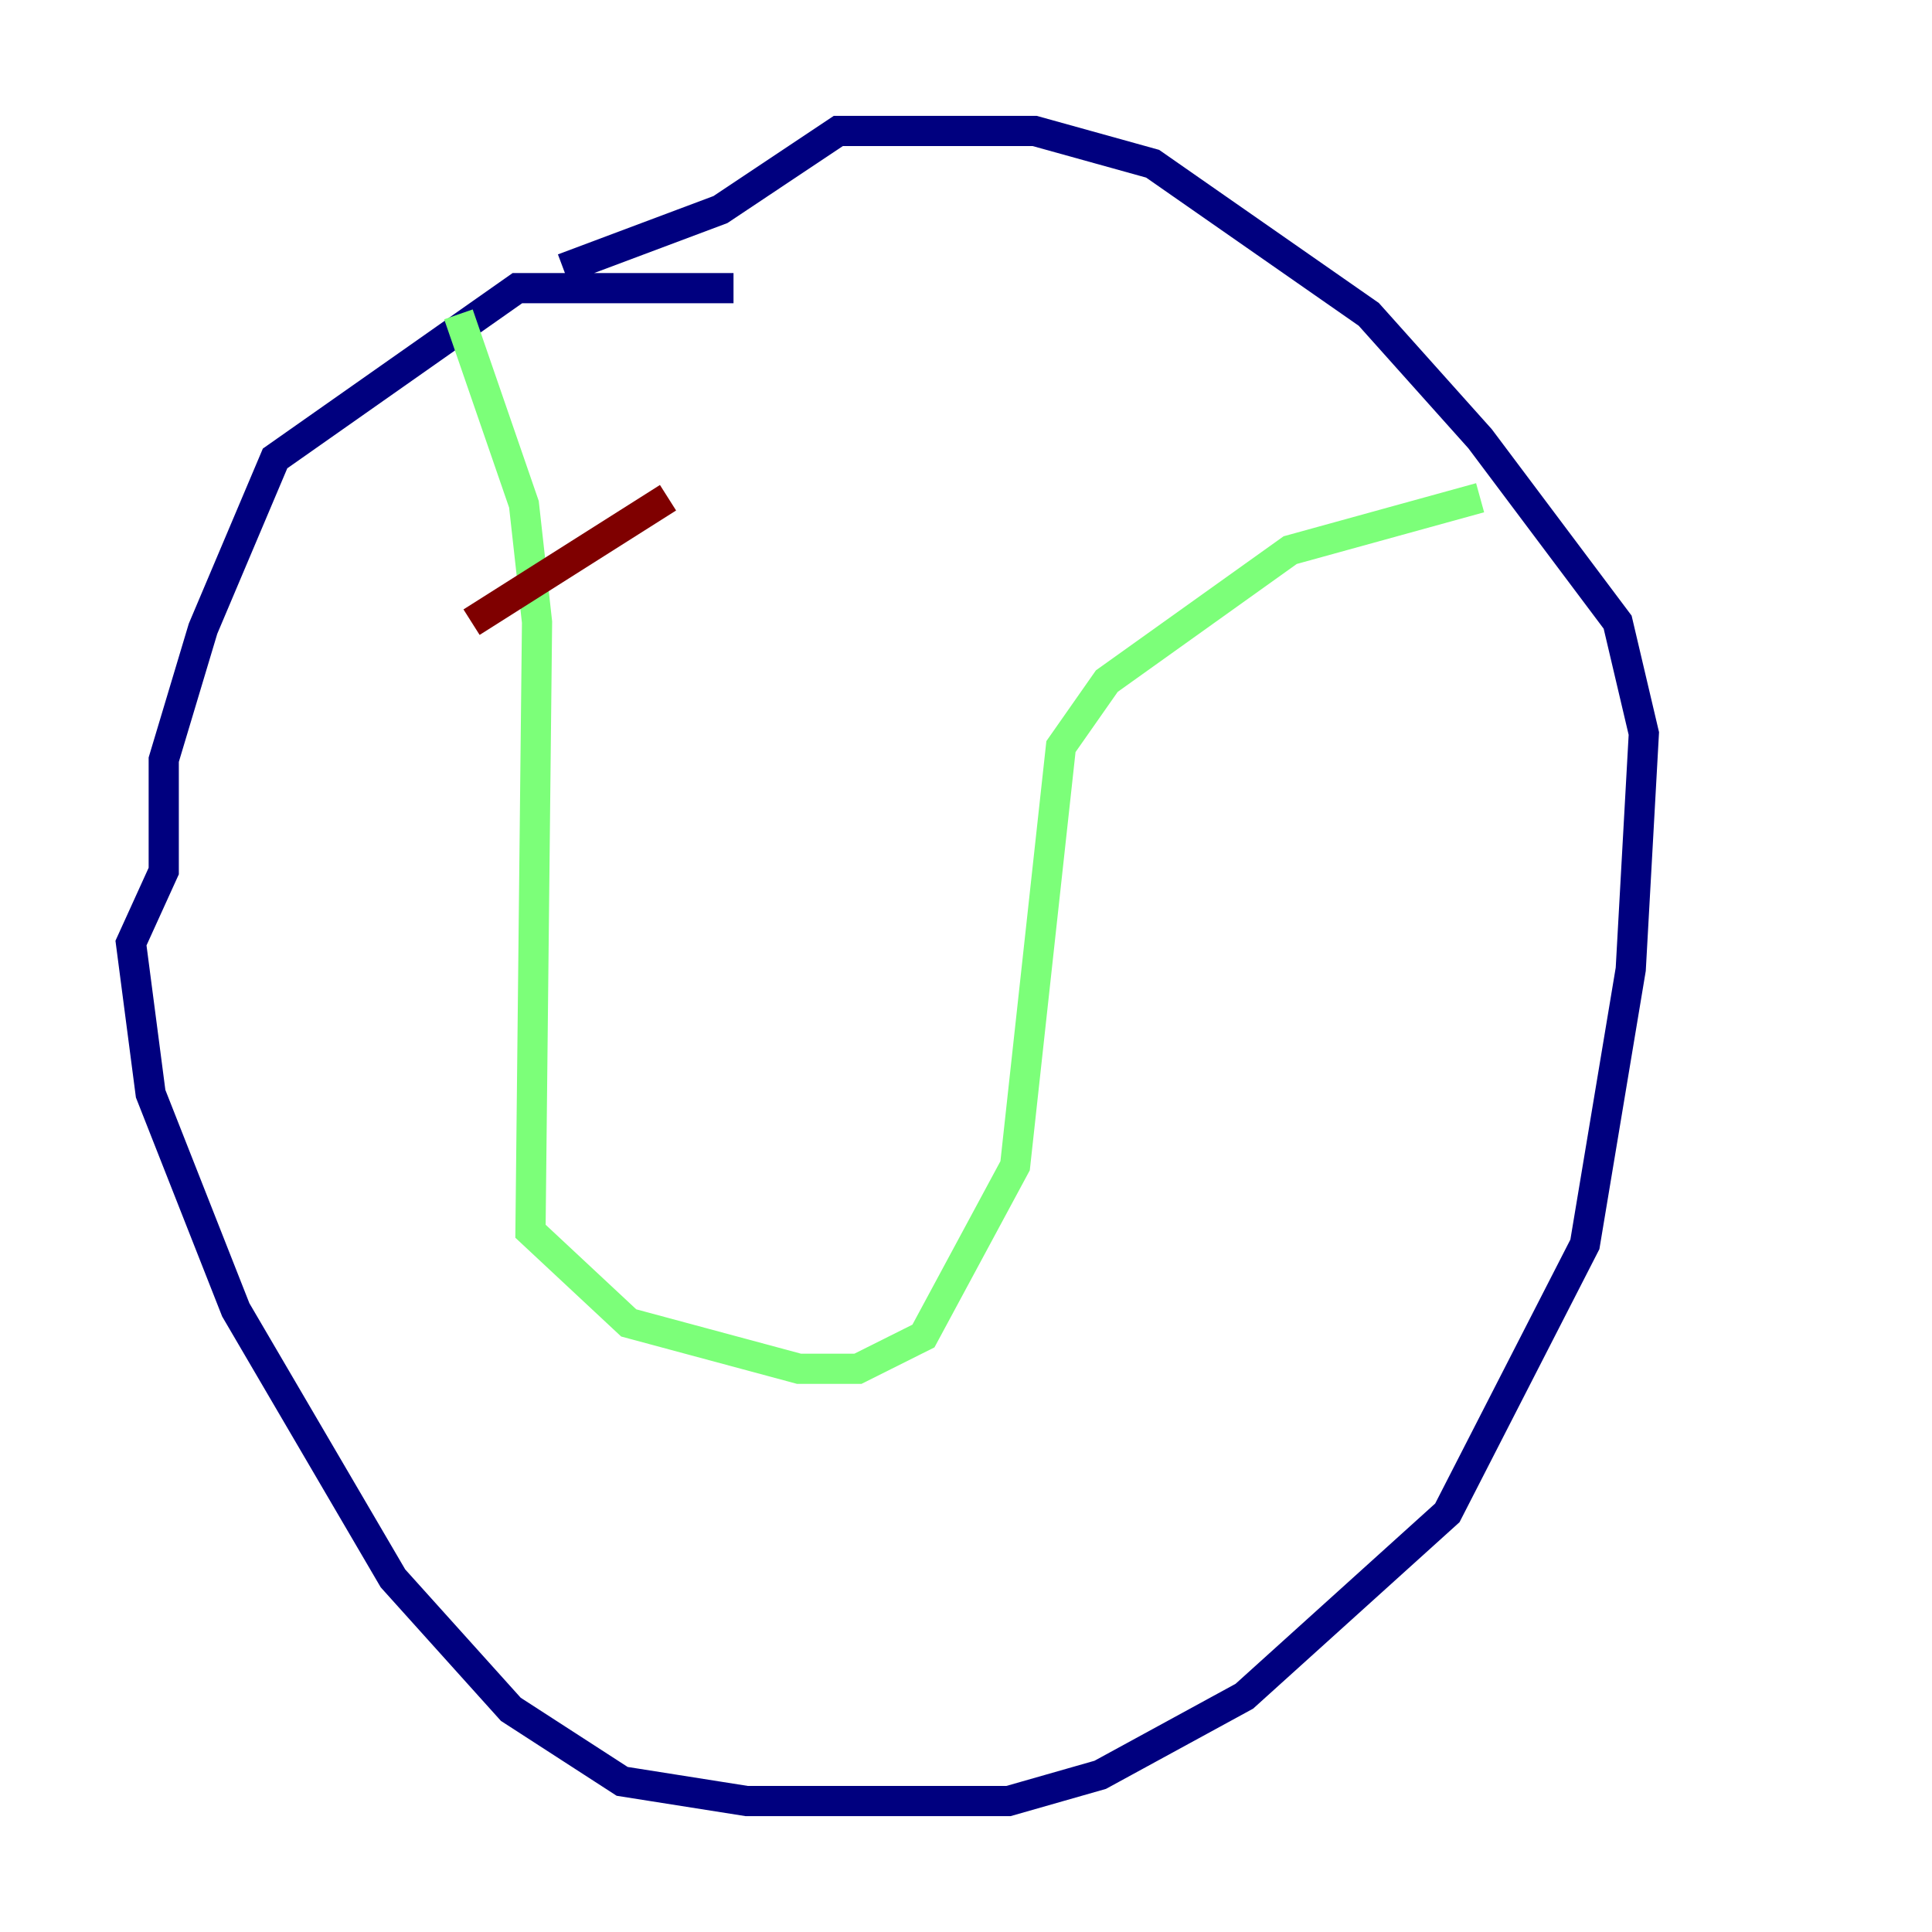 <?xml version="1.0" encoding="utf-8" ?>
<svg baseProfile="tiny" height="128" version="1.2" viewBox="0,0,128,128" width="128" xmlns="http://www.w3.org/2000/svg" xmlns:ev="http://www.w3.org/2001/xml-events" xmlns:xlink="http://www.w3.org/1999/xlink"><defs /><polyline fill="none" points="48.597,19.091 34.278,19.091 18.224,30.373 13.451,41.654 10.848,50.332 10.848,57.709 8.678,62.481 9.98,72.461 15.62,86.78 26.034,104.57 33.844,113.248 41.22,118.02 49.464,119.322 66.82,119.322 72.895,117.586 82.441,112.38 95.891,100.231 105.003,82.441 108.041,64.217 108.909,48.597 107.173,41.22 98.061,29.071 90.685,20.827 76.366,10.848 68.556,8.678 55.539,8.678 47.729,13.885 37.315,17.79" stroke="#00007f" stroke-width="2" /><polyline fill="none" points="30.373,20.827 34.712,33.41 35.58,41.22 35.146,81.573 41.654,87.647 52.936,90.685 56.841,90.685 61.18,88.515 67.254,77.234 70.291,49.464 73.329,45.125 85.478,36.447 98.061,32.976" stroke="#7cff79" stroke-width="2" /><polyline fill="none" points="44.258,32.976 31.241,41.22" stroke="#7f0000" stroke-width="2" /></svg>